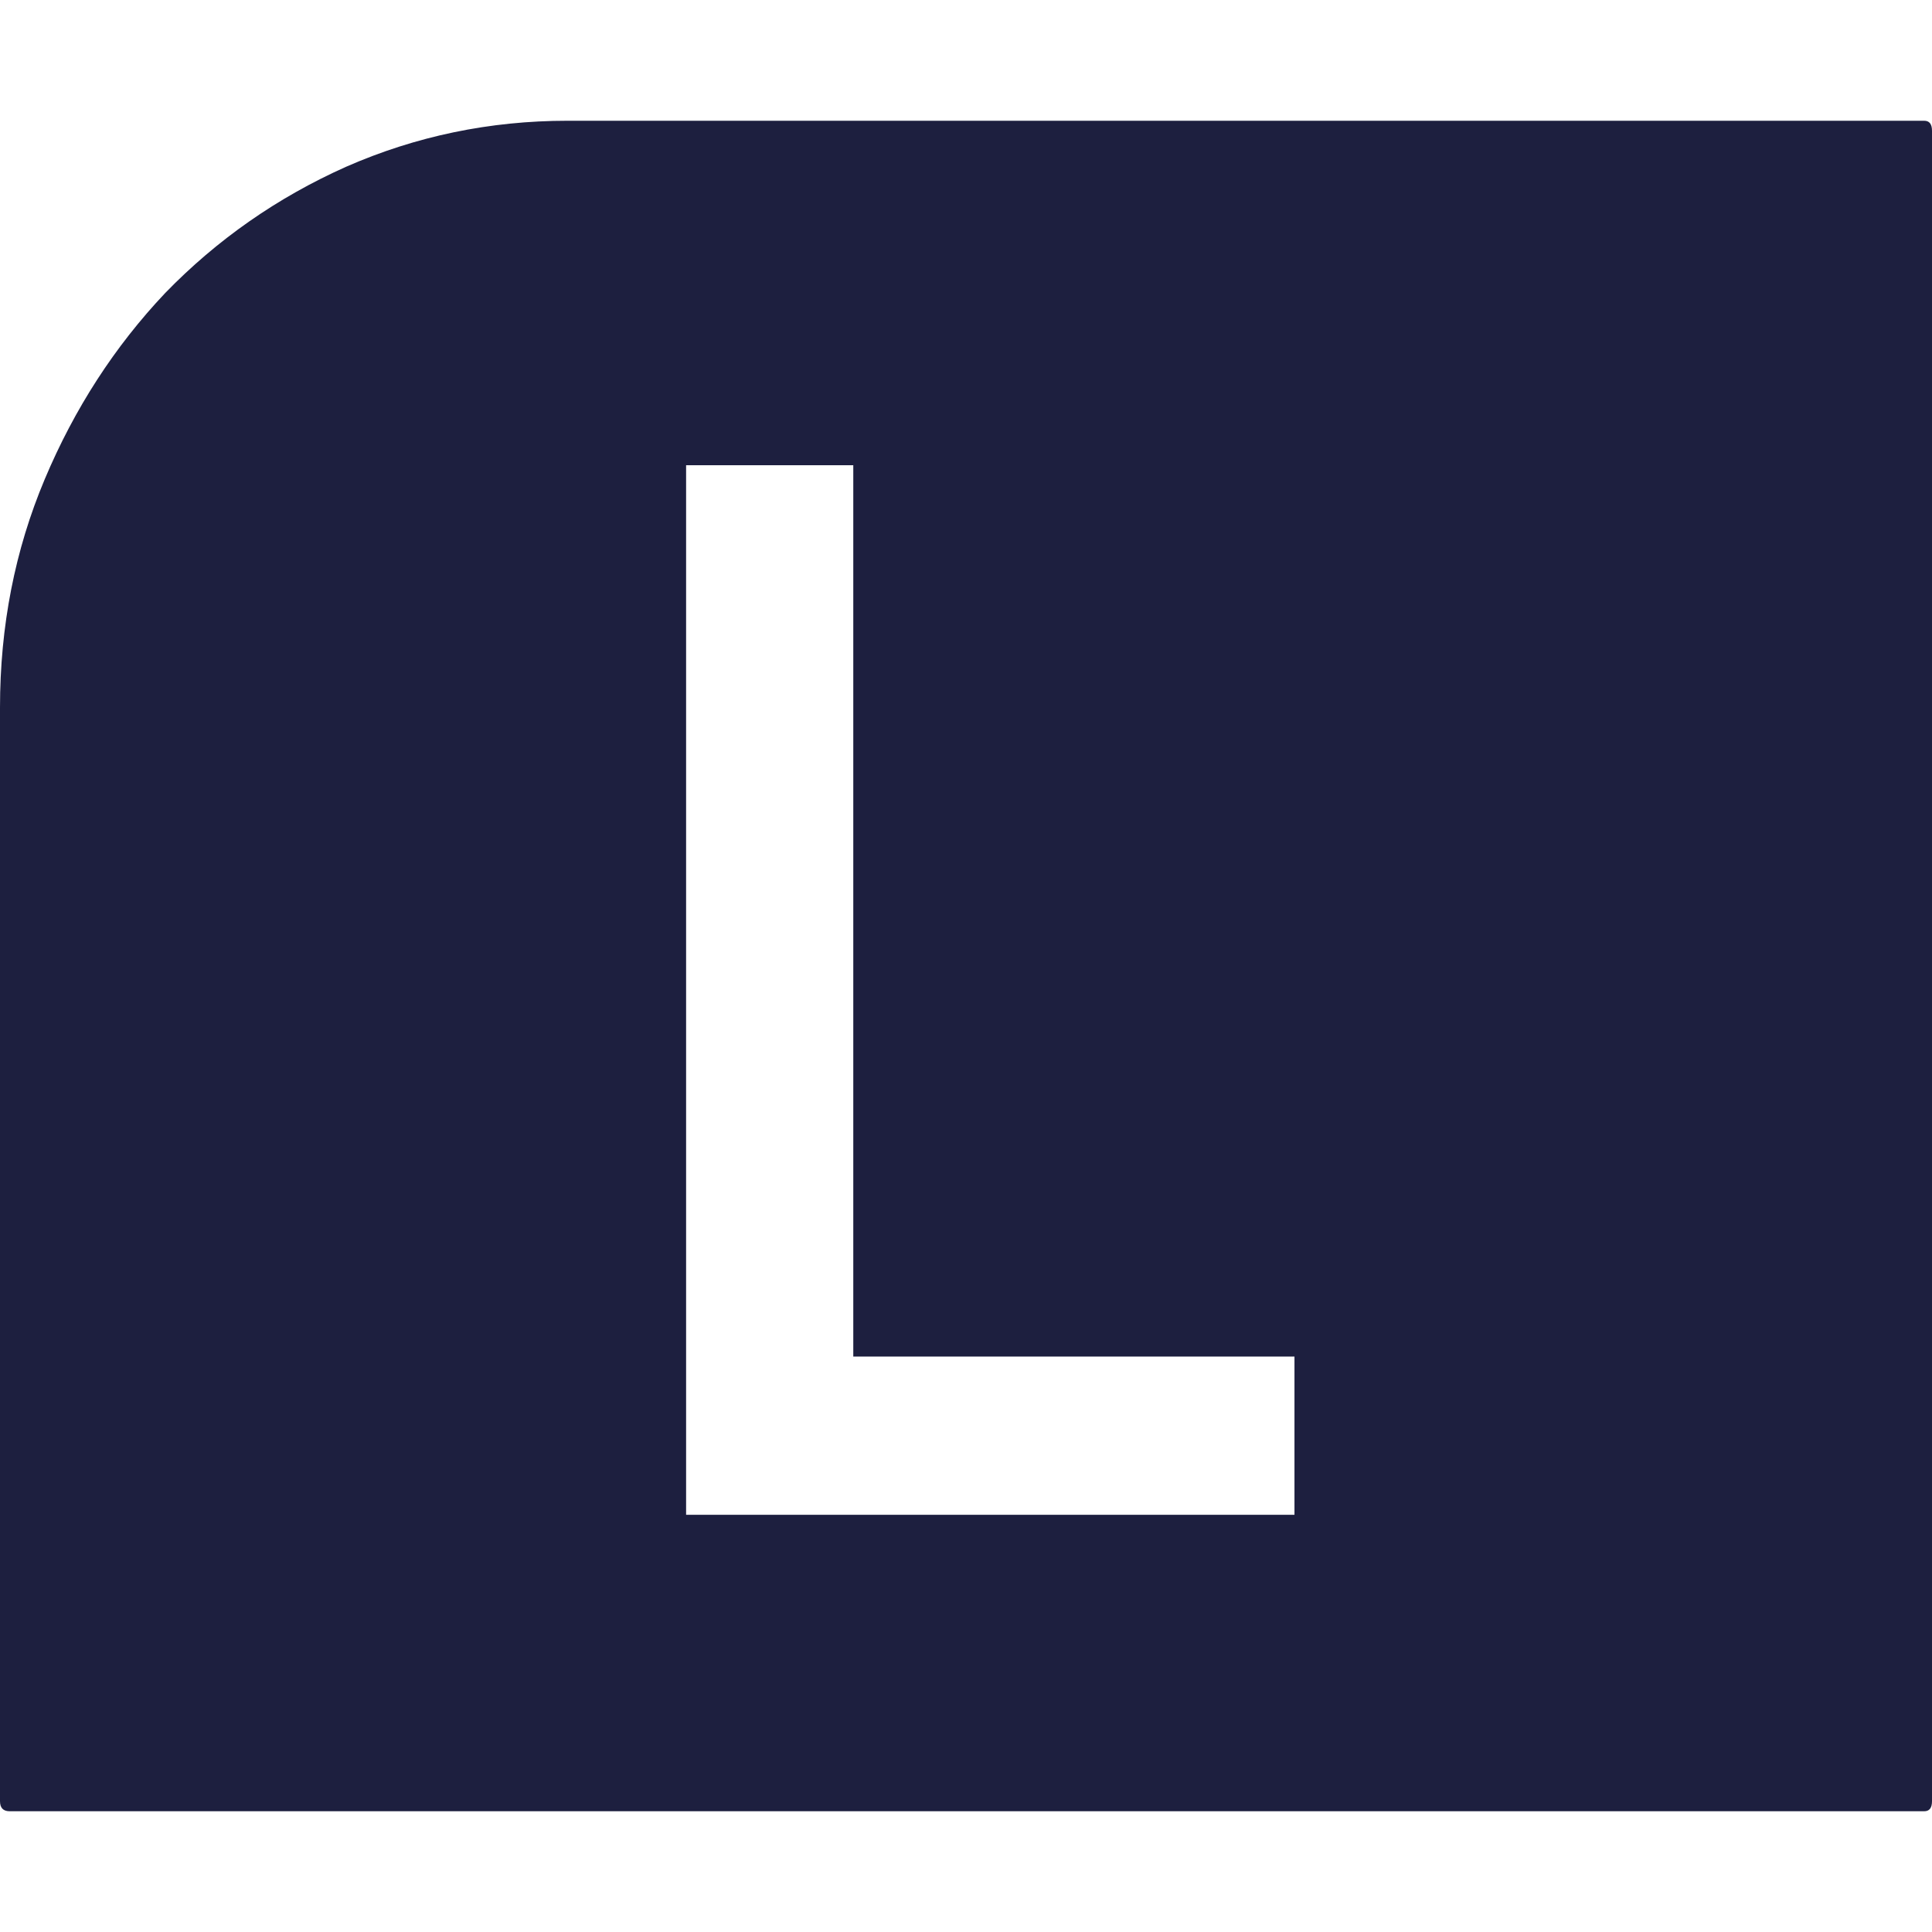 <svg width="64" height="64" viewBox="0 0 64 64" fill="none" xmlns="http://www.w3.org/2000/svg">
<path d="M18.801 4H63.742C63.914 4 64 4.111 64 4.332V59.668C64 59.889 63.914 60 63.742 60H0.322C0.107 60 0 59.889 0 59.668V23.441C0 20.742 0.494 18.221 1.481 15.877C2.468 13.532 3.799 11.476 5.473 9.706C7.19 7.937 9.186 6.543 11.461 5.526C13.779 4.509 16.225 4 18.801 4ZM28.266 44.938V15.412H22.728V50.18H42.881V44.938H28.266Z" fill="#1D1F3F"/>
</svg>

